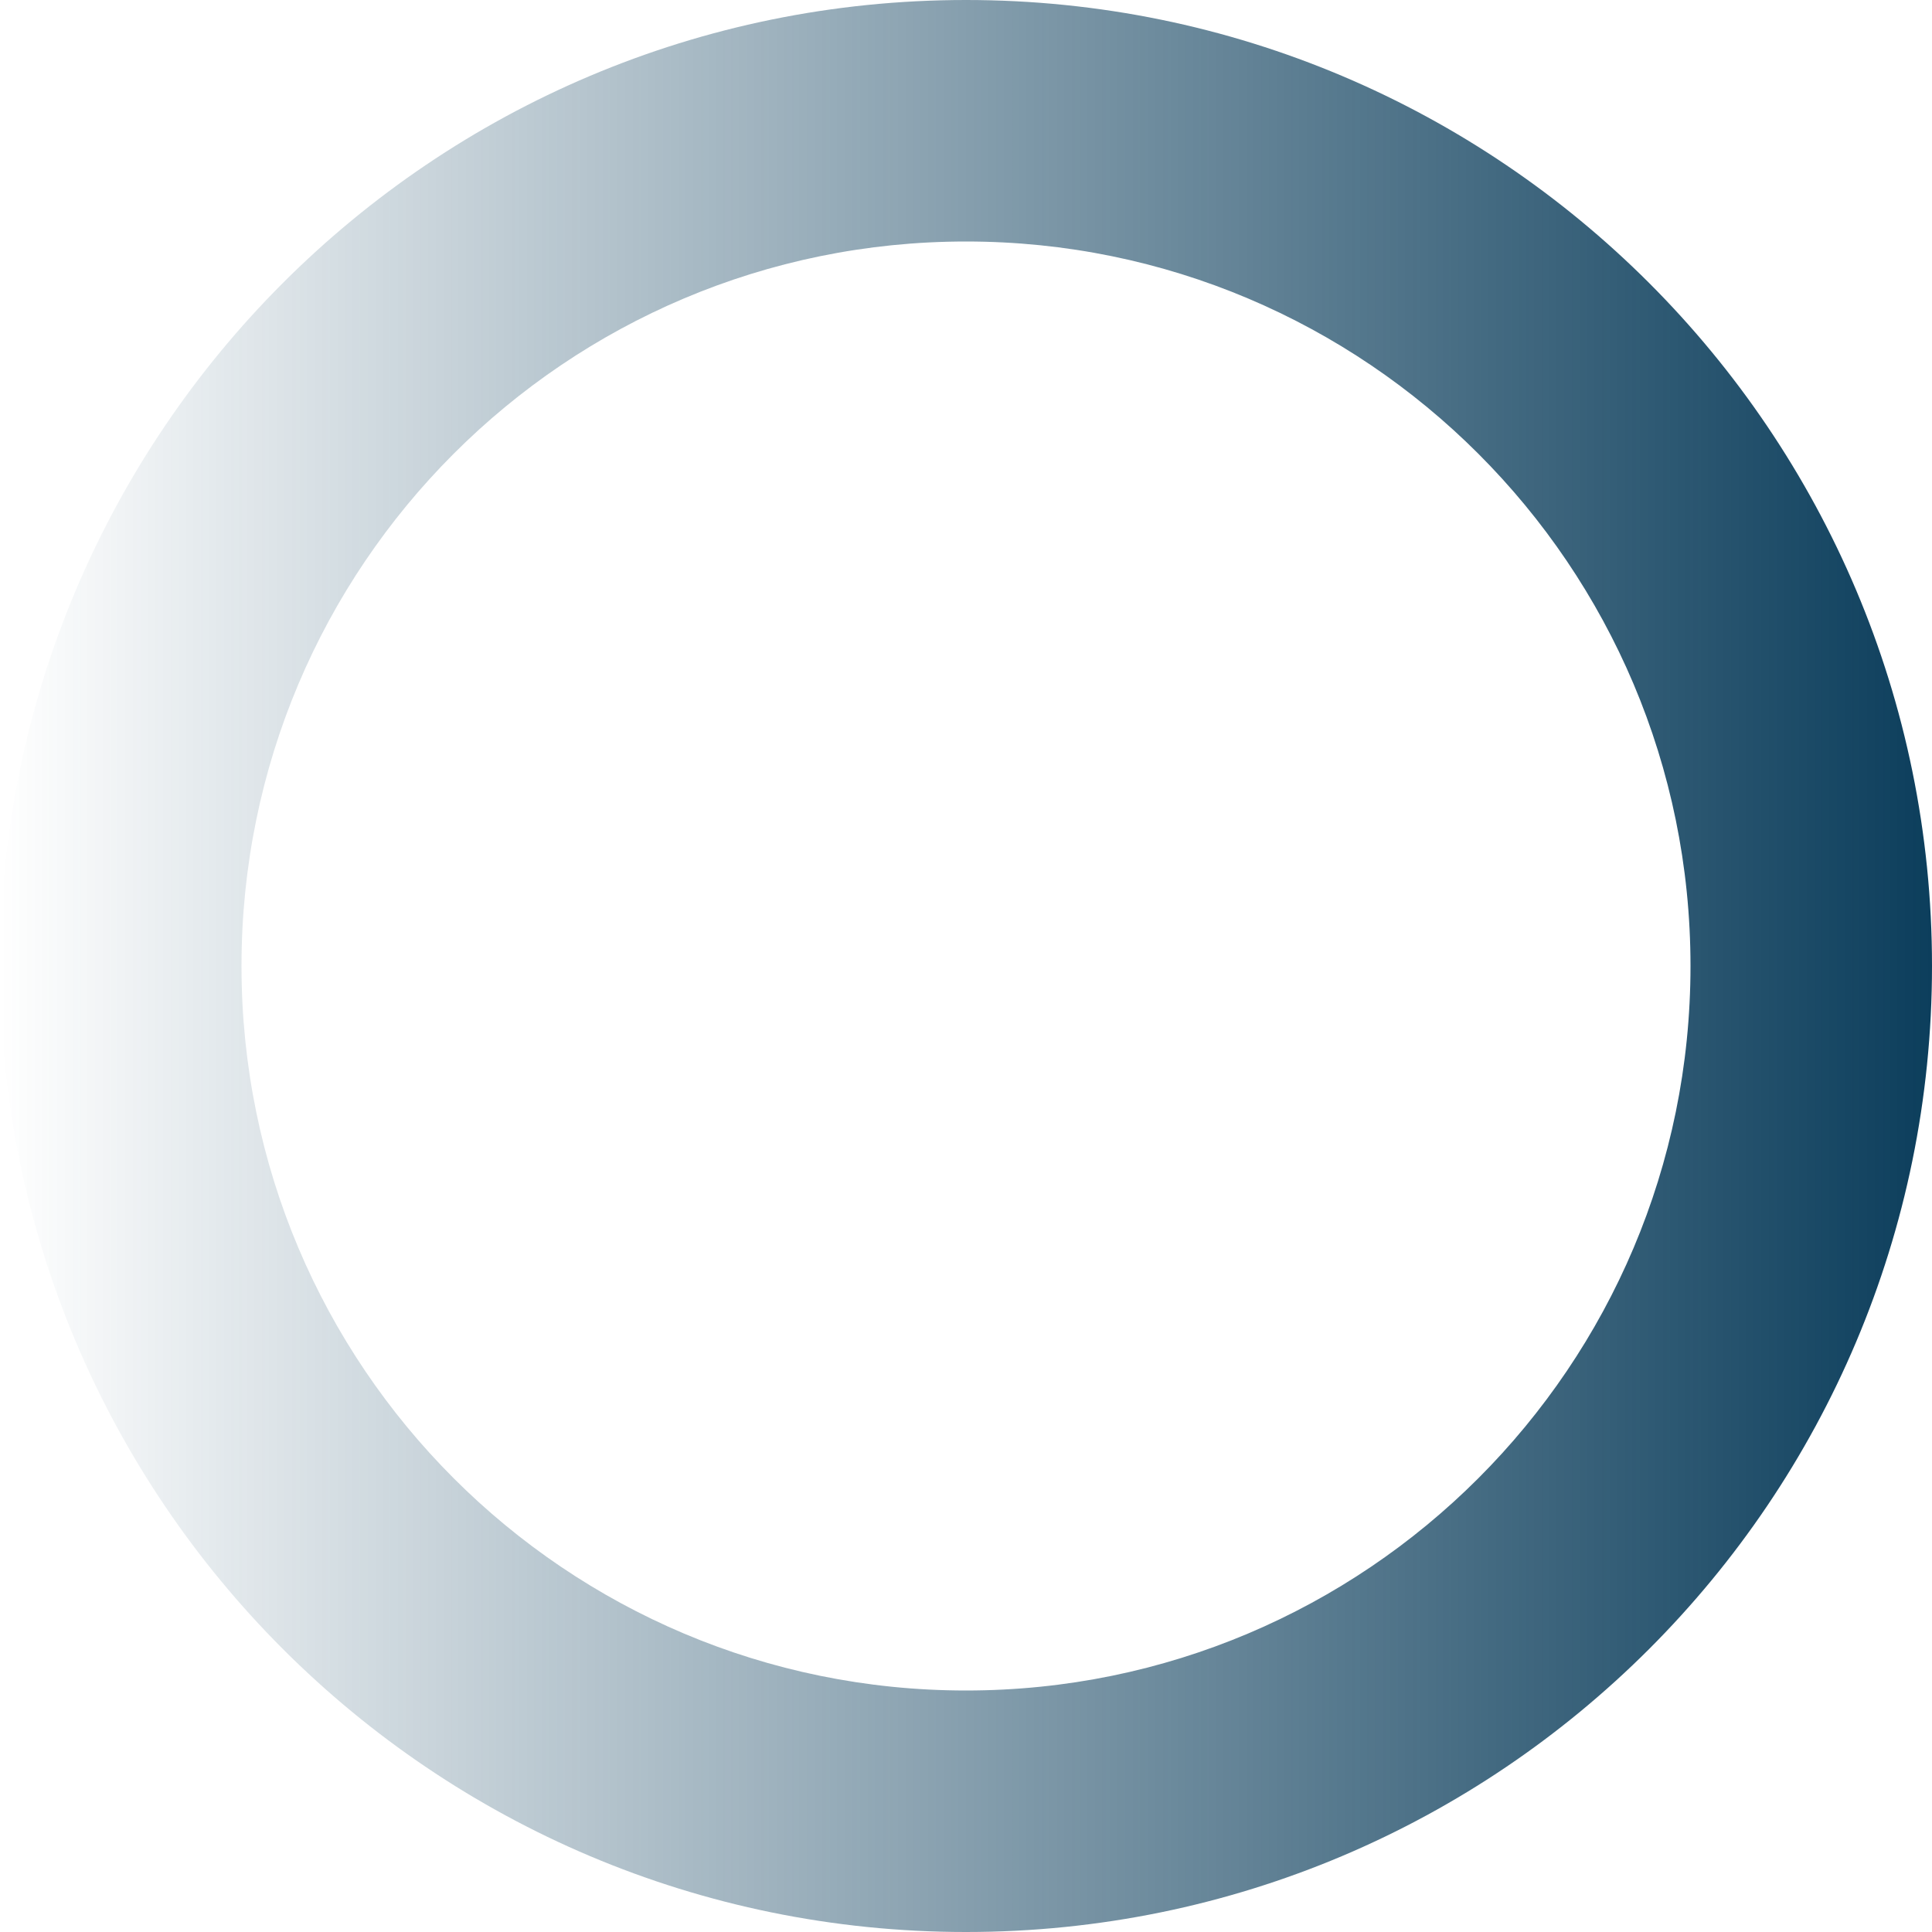 <?xml version="1.0" encoding="utf-8"?>
<!-- Generator: Adobe Illustrator 21.0.0, SVG Export Plug-In . SVG Version: 6.00 Build 0)  -->
<svg width='40px' height='40px' version="1.1" id="Circle" xmlns="http://www.w3.org/2000/svg" xmlns:xlink="http://www.w3.org/1999/xlink" x="0px" y="0px"
	 viewBox="0 0 40 40" enable-background="new 0 0 40 40" xml:space="preserve">


<g>

	<linearGradient id="SVGID_1_" gradientUnits="userSpaceOnUse" x1="0" y1="20" x2="40" y2="20">
		<stop  offset="0" style="stop-color:#0C3E5C;stop-opacity:0"/>
		<stop  offset="1" style="stop-color:#0C3E5C"/>
	</linearGradient>
	<path fill="url(#SVGID_1_)" d="M20,0C8.954,0,0,8.954,0,20s8.954,20,20,20s20-8.954,20-20S31.046,0,20,0z M20,35
		c-8.284,0-15-6.716-15-15S11.716,5,20,5s15,6.716,15,15S28.284,35,20,35z"/>




	  <animateTransform attributeType="xml"
						attributeName="transform"
						type="rotate"
						from="0 20 20"
						to="360 20 20"
						dur="500ms"
						repeatCount="indefinite"/>


</g>
</svg>
